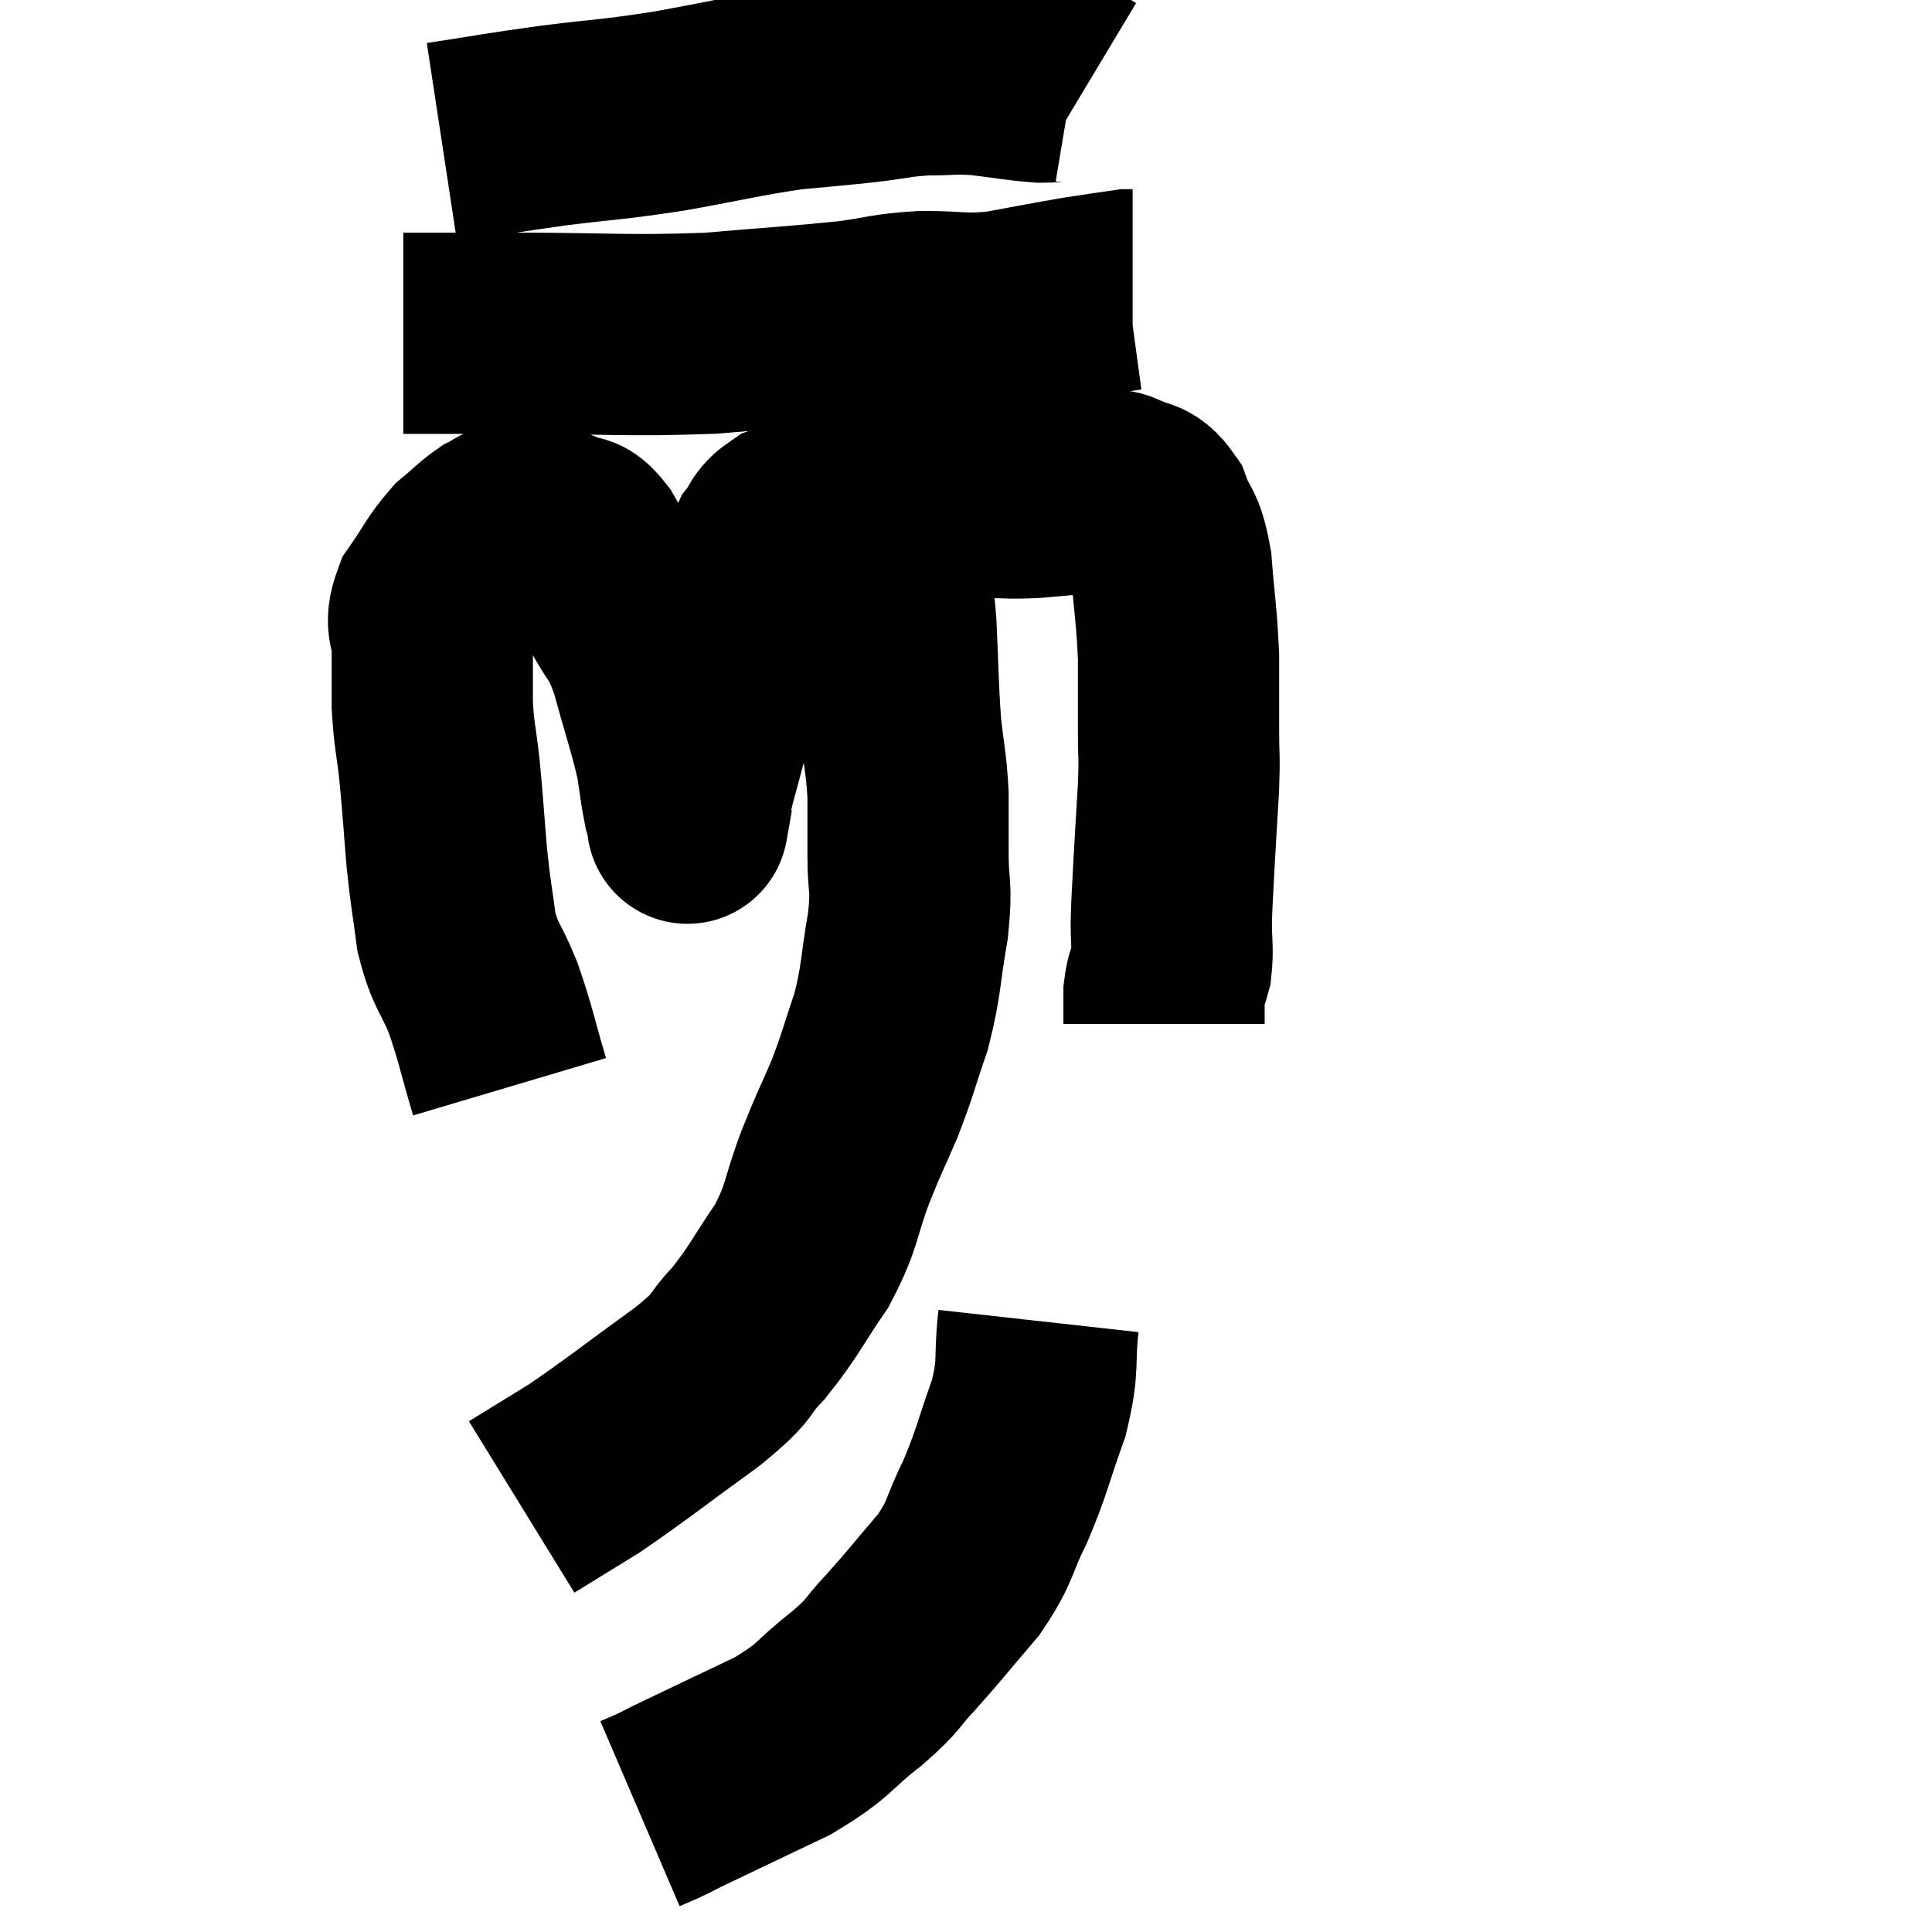 <svg width="48" height="48" viewBox="0 0 48 48" xmlns="http://www.w3.org/2000/svg"><path d="M 12.66 27 C 12.33 25.89, 12.33 25.74, 12 24.78 C 11.67 23.97, 11.565 24.03, 11.34 23.16 C 11.22 22.23, 11.205 22.305, 11.1 21.3 C 11.01 20.22, 11.01 20.085, 10.92 19.14 C 10.83 18.33, 10.785 18.285, 10.74 17.52 C 10.74 16.8, 10.74 16.71, 10.74 16.08 C 10.74 15.54, 10.53 15.57, 10.74 15 C 11.16 14.4, 11.19 14.25, 11.58 13.8 C 11.94 13.5, 12 13.41, 12.3 13.2 C 12.54 13.08, 12.54 13.035, 12.78 12.96 C 13.02 12.93, 12.945 12.825, 13.26 12.9 C 13.65 13.08, 13.71 13.095, 14.04 13.26 C 14.31 13.41, 14.25 13.14, 14.58 13.56 C 14.97 14.25, 14.97 14.22, 15.36 14.94 C 15.75 15.69, 15.78 15.465, 16.14 16.44 C 16.47 17.64, 16.59 17.955, 16.8 18.84 C 16.89 19.41, 16.905 19.605, 16.98 19.98 C 17.04 20.16, 17.07 20.25, 17.1 20.34 C 17.1 20.34, 17.055 20.595, 17.1 20.34 C 17.19 19.83, 17.085 20.115, 17.28 19.32 C 17.58 18.24, 17.565 18.195, 17.88 17.16 C 18.21 16.17, 18.24 16.065, 18.54 15.18 C 18.81 14.4, 18.825 14.16, 19.08 13.62 C 19.32 13.32, 19.23 13.245, 19.56 13.02 C 19.98 12.87, 19.89 12.825, 20.4 12.72 C 21 12.66, 20.865 12.69, 21.6 12.6 C 22.47 12.48, 22.605 12.42, 23.34 12.36 C 23.94 12.36, 23.955 12.36, 24.54 12.36 C 25.11 12.36, 25.035 12.39, 25.68 12.36 C 26.4 12.3, 26.655 12.27, 27.12 12.24 C 27.33 12.24, 27.36 12.24, 27.54 12.24 C 27.69 12.24, 27.57 12.12, 27.84 12.24 C 28.23 12.48, 28.305 12.27, 28.62 12.72 C 28.86 13.38, 28.935 13.14, 29.1 14.04 C 29.19 15.18, 29.235 15.285, 29.28 16.32 C 29.28 17.25, 29.28 17.37, 29.28 18.18 C 29.28 18.87, 29.31 18.705, 29.28 19.56 C 29.22 20.58, 29.205 20.76, 29.16 21.6 C 29.13 22.26, 29.115 22.32, 29.1 22.92 C 29.1 23.46, 29.145 23.565, 29.1 24 C 29.01 24.33, 28.965 24.3, 28.92 24.66 C 28.92 25.05, 28.92 25.245, 28.92 25.44 C 28.92 25.44, 28.92 25.44, 28.92 25.44 L 28.92 25.44" fill="none" stroke="black" stroke-width="5"></path><path d="M 10.02 8.28 C 11.37 8.28, 10.815 8.28, 12.72 8.28 C 15.18 8.28, 15.54 8.355, 17.64 8.28 C 19.38 8.13, 19.8 8.115, 21.12 7.98 C 22.02 7.86, 21.99 7.8, 22.92 7.74 C 23.88 7.74, 23.865 7.83, 24.84 7.74 C 25.83 7.56, 26.025 7.515, 26.82 7.38 C 27.42 7.29, 27.69 7.245, 28.02 7.2 L 28.14 7.2" fill="none" stroke="black" stroke-width="5"></path><path d="M 10.98 3.54 C 12.36 3.33, 12.33 3.315, 13.74 3.12 C 15.18 2.94, 15.15 2.985, 16.62 2.76 C 18.12 2.49, 18.405 2.4, 19.62 2.22 C 20.55 2.13, 20.64 2.13, 21.48 2.04 C 22.23 1.95, 22.26 1.905, 22.98 1.86 C 23.67 1.86, 23.64 1.815, 24.36 1.86 C 25.11 1.95, 25.29 1.995, 25.86 2.04 C 26.25 2.04, 26.37 1.995, 26.64 2.04 L 26.94 2.22" fill="none" stroke="black" stroke-width="5"></path><path d="M 21.48 12.54 C 21.6 12.72, 21.57 12.48, 21.72 12.9 C 21.9 13.56, 21.945 13.56, 22.08 14.22 C 22.17 14.88, 22.185 14.58, 22.26 15.54 C 22.32 16.8, 22.305 17.01, 22.38 18.06 C 22.47 18.9, 22.515 18.945, 22.56 19.74 C 22.56 20.49, 22.56 20.43, 22.56 21.24 C 22.56 22.11, 22.665 21.945, 22.56 22.98 C 22.35 24.18, 22.41 24.3, 22.14 25.38 C 21.81 26.34, 21.825 26.4, 21.48 27.3 C 21.12 28.14, 21.15 28.005, 20.76 28.98 C 20.34 30.09, 20.46 30.165, 19.92 31.2 C 19.26 32.16, 19.245 32.31, 18.6 33.12 C 17.97 33.78, 18.36 33.6, 17.34 34.44 C 15.93 35.46, 15.615 35.73, 14.52 36.48 C 13.74 36.96, 13.35 37.2, 12.96 37.44 C 12.96 37.44, 12.96 37.44, 12.96 37.44 L 12.96 37.44" fill="none" stroke="black" stroke-width="5"></path><path d="M 25.8 32.82 C 25.68 33.9, 25.83 33.855, 25.56 34.98 C 25.14 36.15, 25.155 36.285, 24.72 37.32 C 24.27 38.22, 24.405 38.25, 23.82 39.12 C 23.1 39.96, 23.01 40.095, 22.38 40.8 C 21.84 41.37, 22.035 41.295, 21.3 41.94 C 20.37 42.66, 20.565 42.705, 19.44 43.38 C 18.12 44.01, 17.58 44.265, 16.8 44.64 C 16.56 44.76, 16.545 44.775, 16.32 44.88 L 15.9 45.06" fill="none" stroke="black" stroke-width="5"></path></svg>
